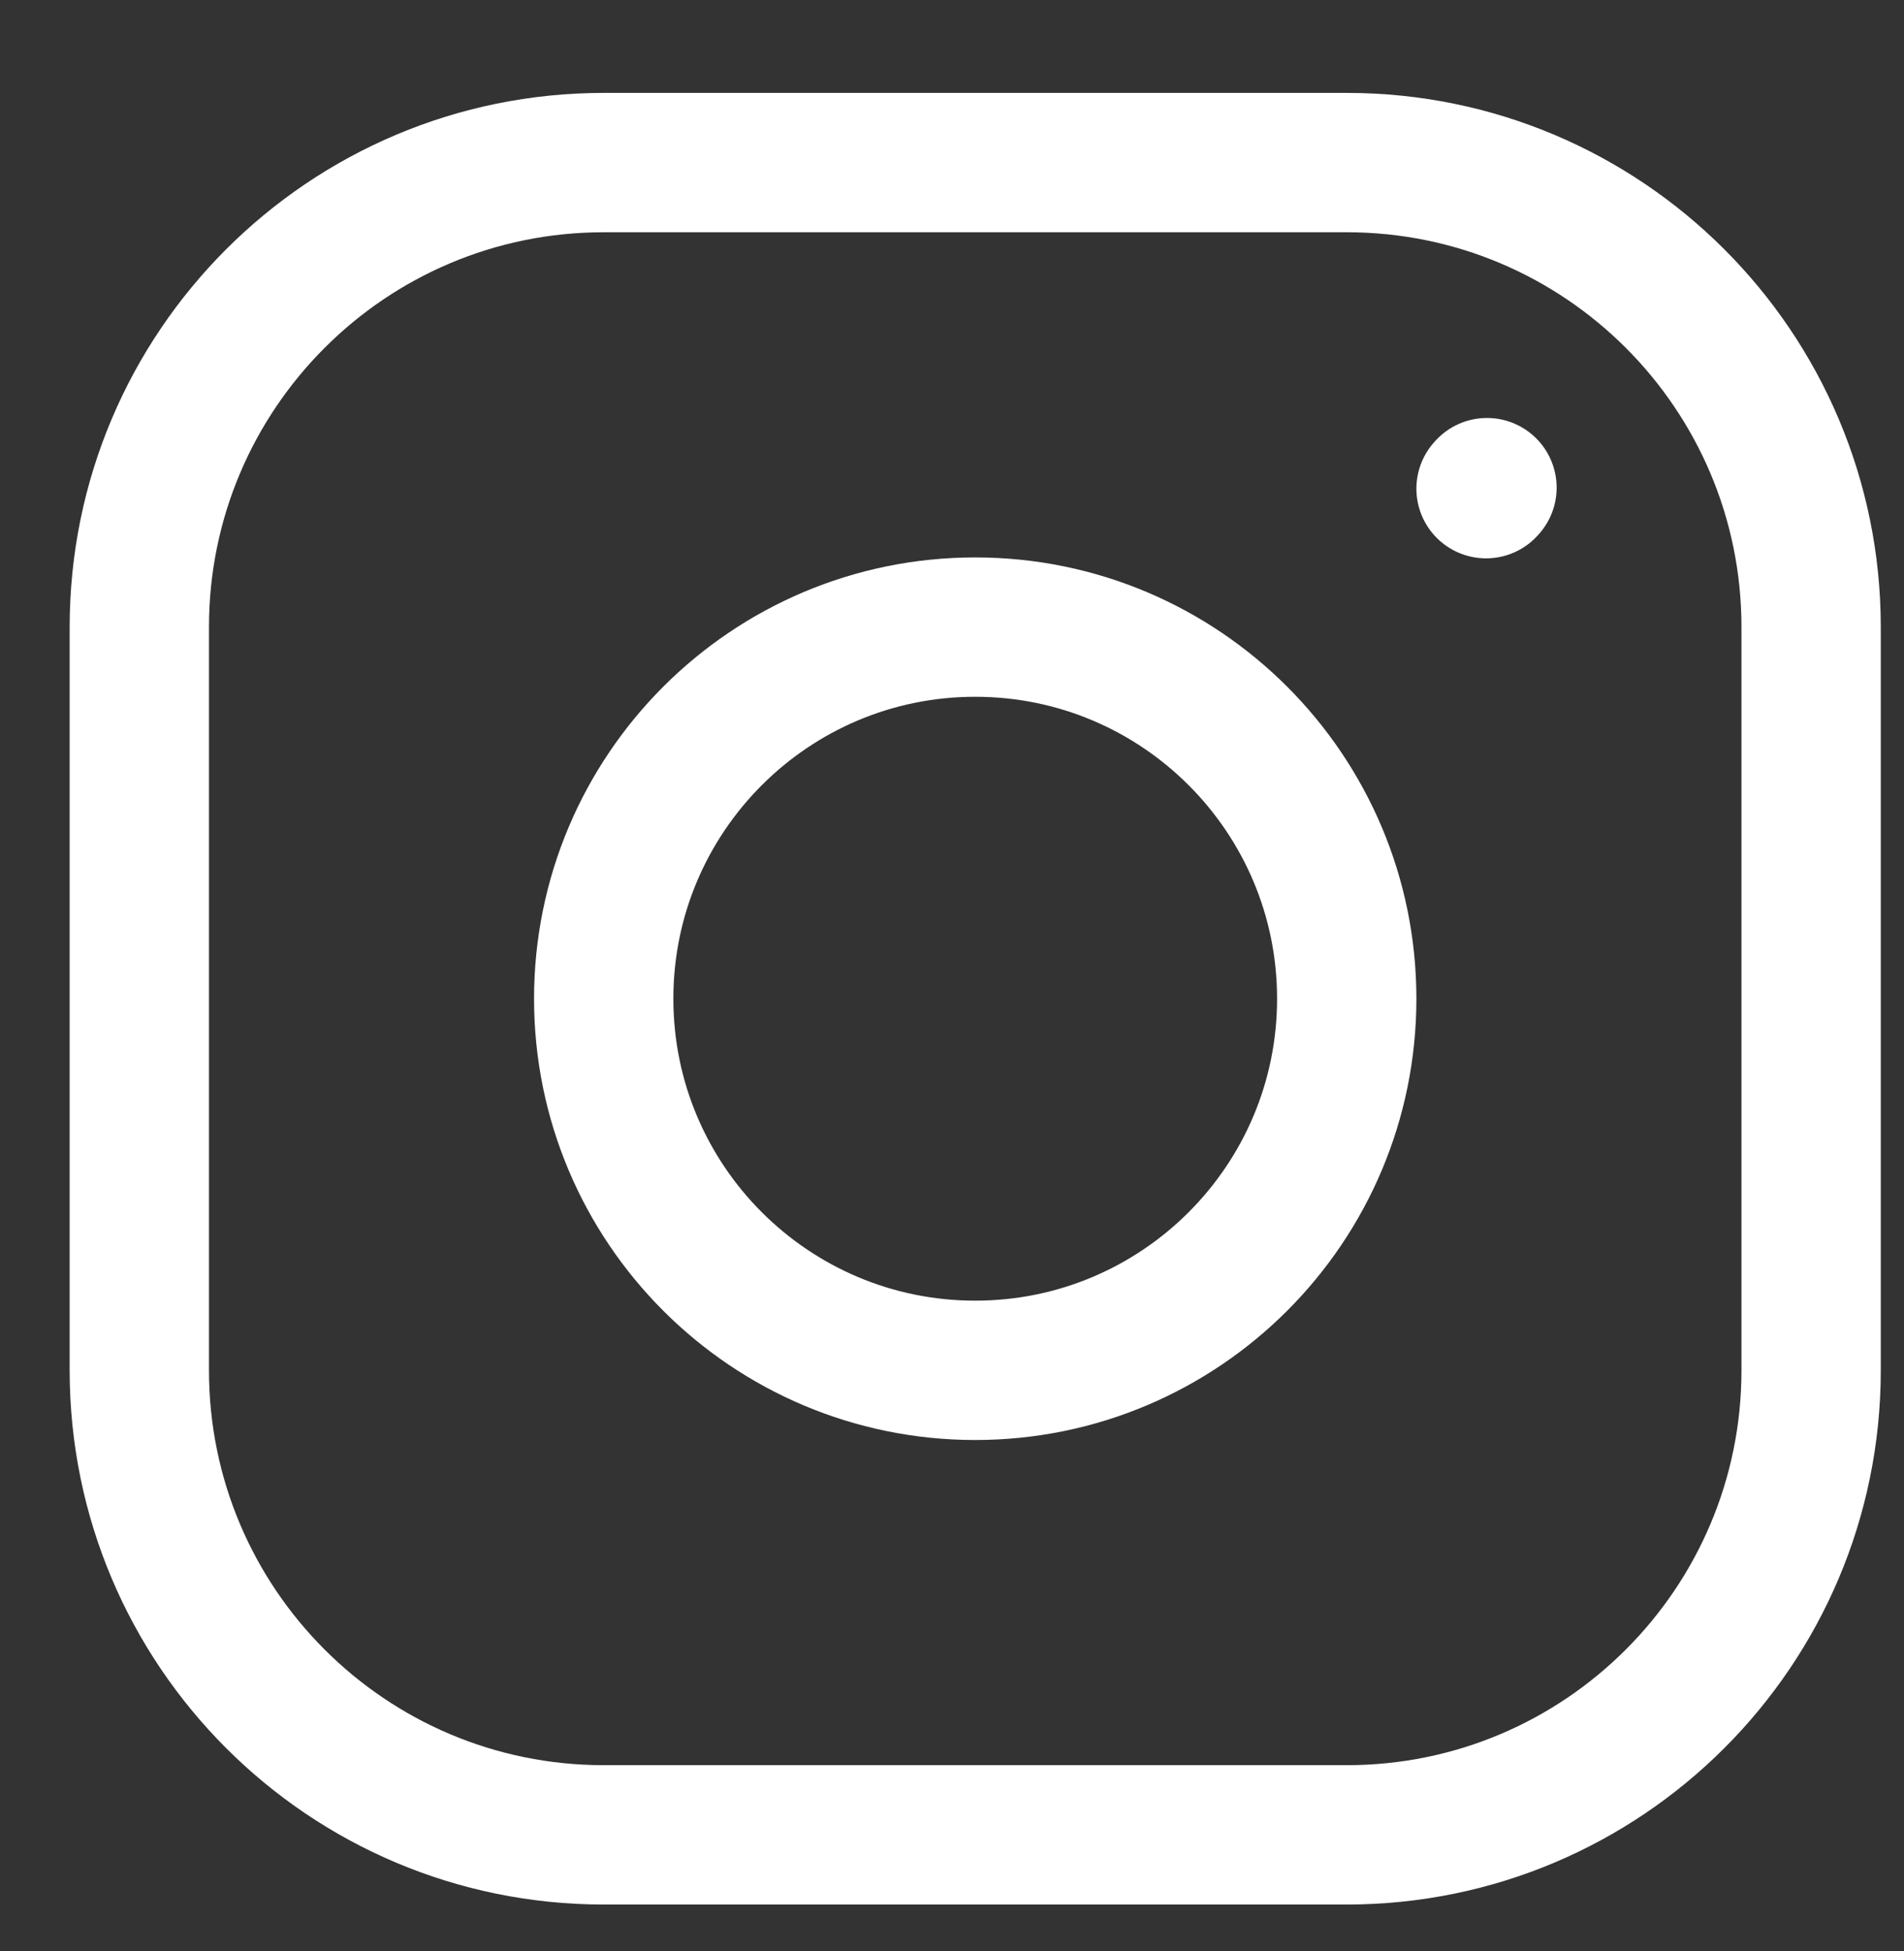 <svg width="41" height="42" viewBox="0 0 41 42" fill="none" xmlns="http://www.w3.org/2000/svg">
<rect x="0" y="0" width="41" height="42" fill="#333333" stroke="none"/>
<path d="M21 29.5C25.418 29.5 29 25.918 29 21.5C29 17.082 25.418 13.5 21 13.5C16.582 13.5 13 17.082 13 21.5C13 25.918 16.582 29.5 21 29.5Z" stroke="white" stroke-width="3" stroke-linecap="round" stroke-linejoin="round"/>
<path d="M3 29.5V13.5C3 7.977 7.477 3.5 13 3.5H29C34.523 3.5 39 7.977 39 13.5V29.5C39 35.023 34.523 39.5 29 39.5H13C7.477 39.5 3 35.023 3 29.5Z" stroke="white" stroke-width="3"/>
<path d="M32 10.52L32.02 10.498" stroke="white" stroke-width="3" stroke-linecap="round" stroke-linejoin="round"/>
</svg>
